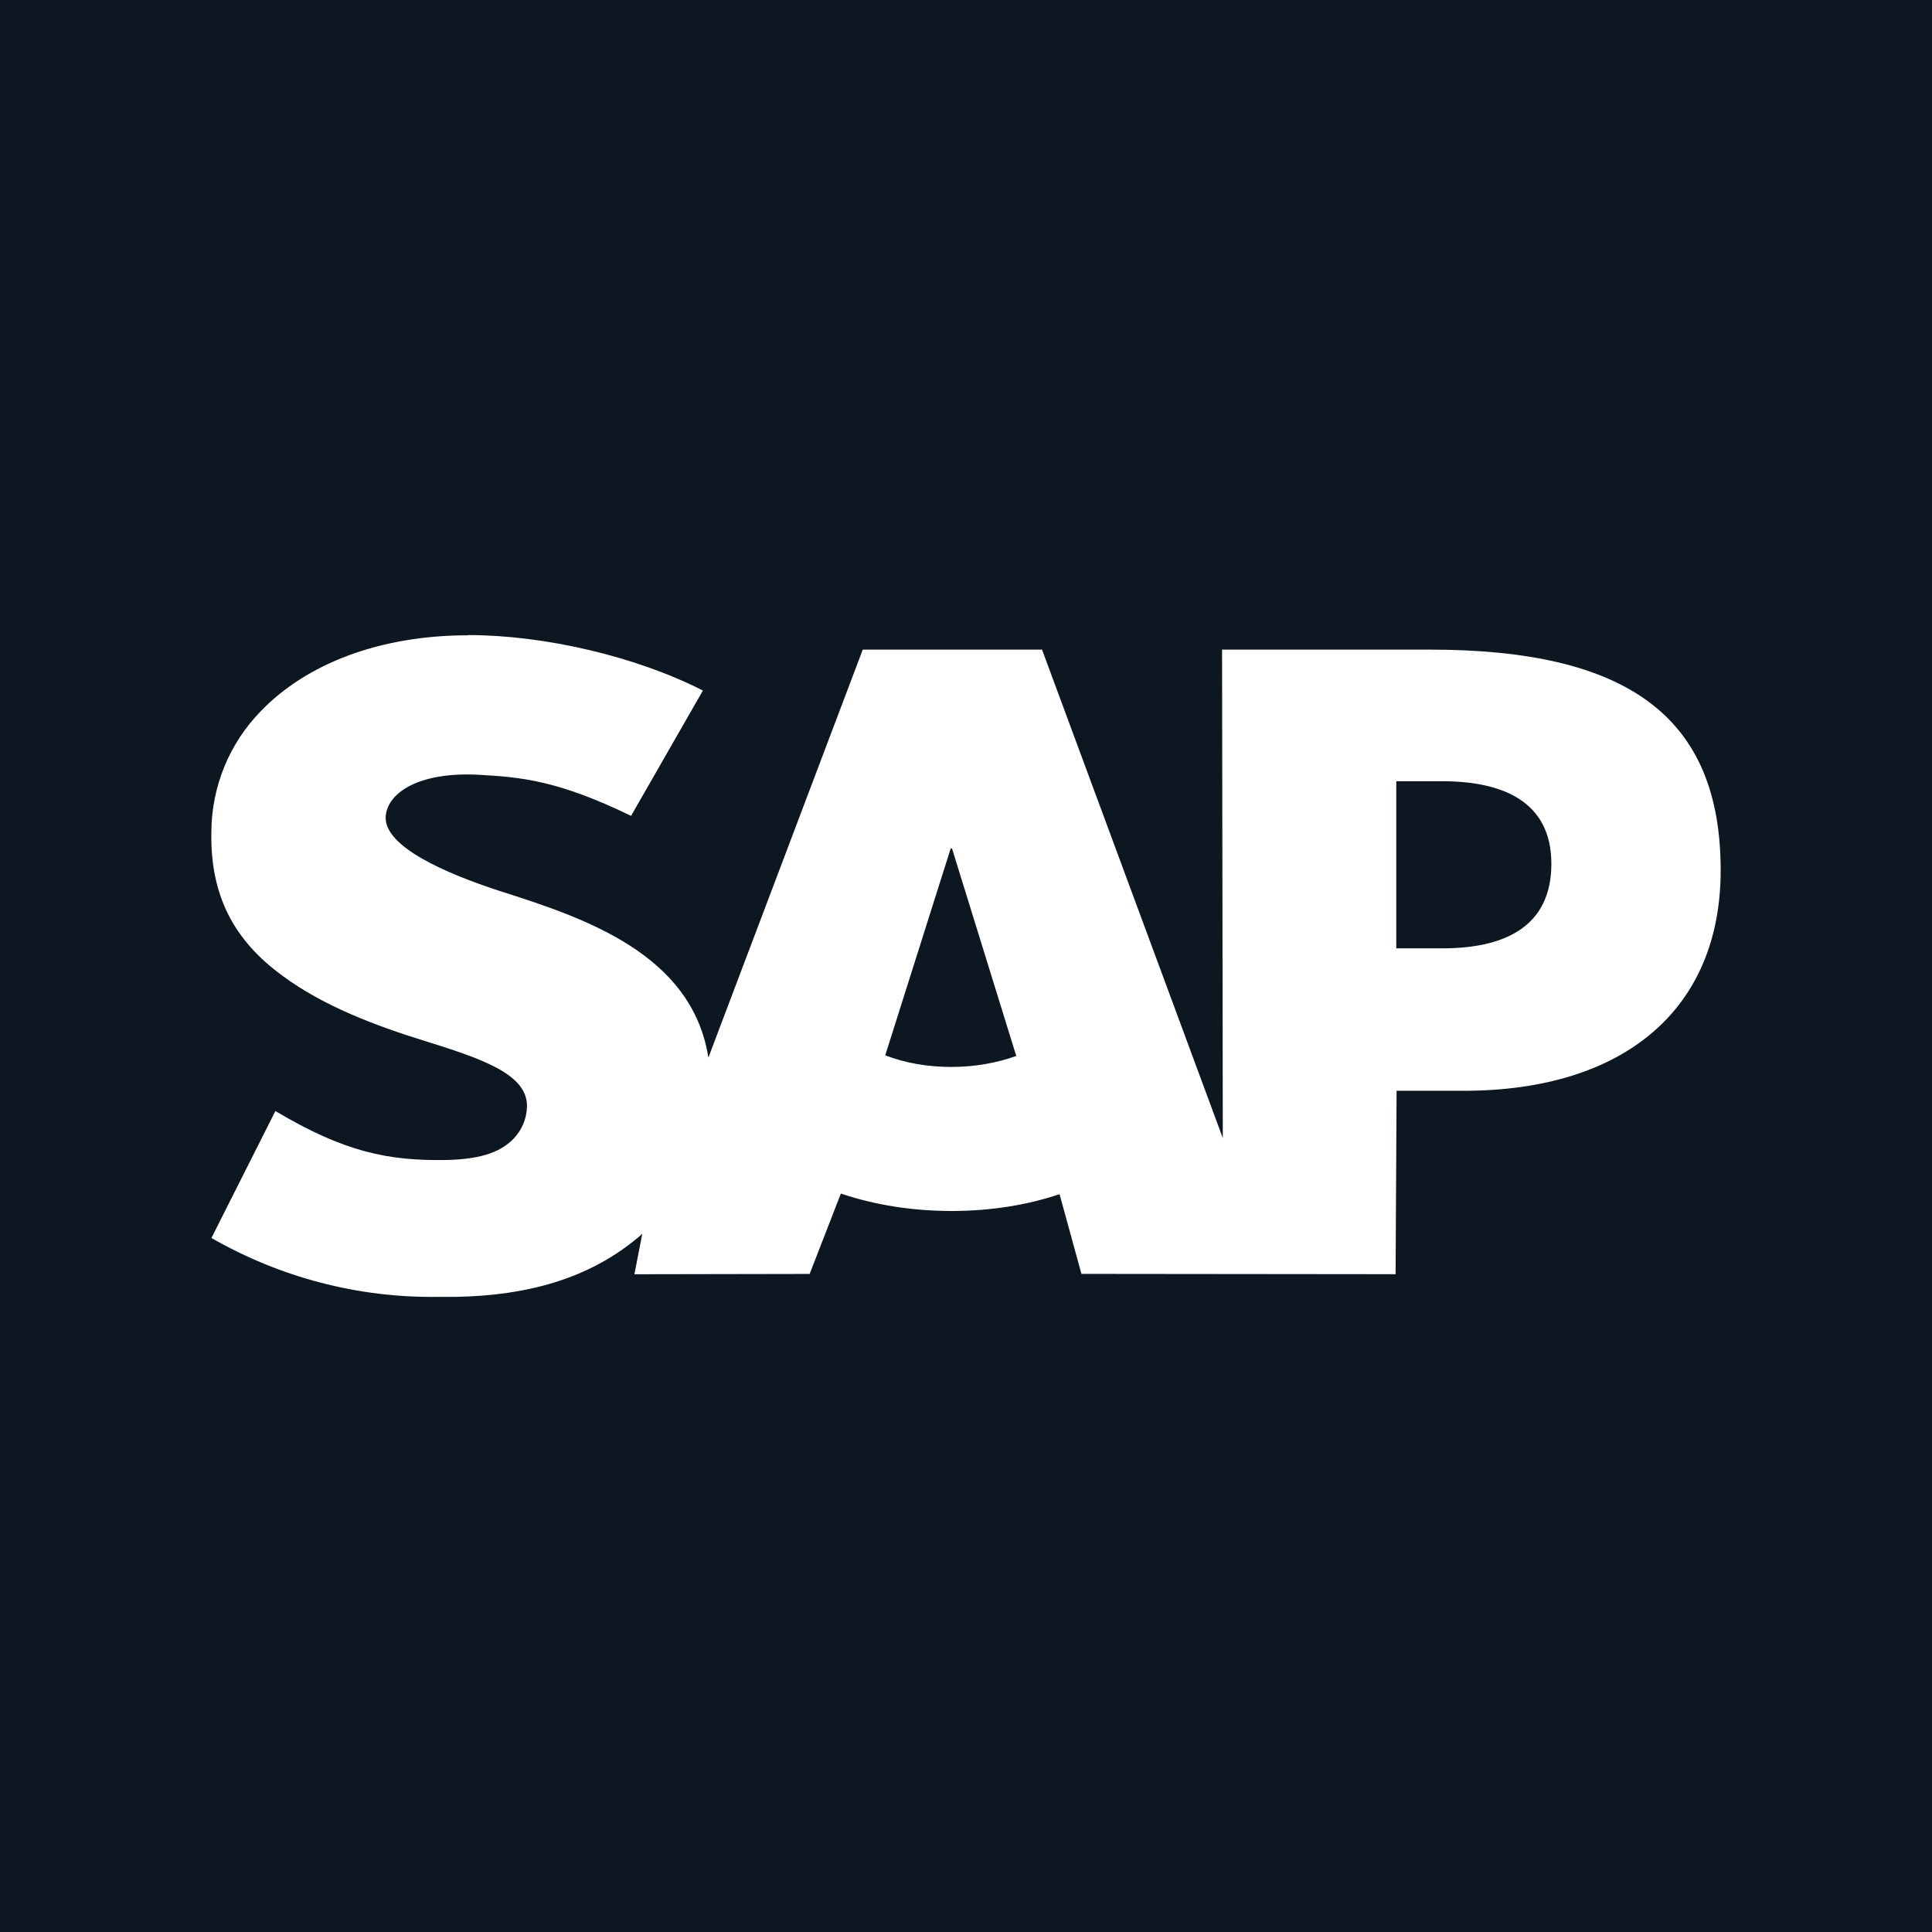 <?xml version="1.0" encoding="UTF-8"?>
<svg width="256" height="256" viewBox="0 0 256 256" xmlns="http://www.w3.org/2000/svg">
  <title>SAP</title>
  <path
    fill="#0d1721"
    d="M 0,0 V 256 H 256 V 0 Z m 62.035,84.152 h 0.043 c 10.022,0 22.221,2.822 31.059,7.35 l -9.518,16.604 c -9.708,-4.711 -14.557,-5.119 -20.086,-5.441 -8.211,-0.453 -12.338,2.499 -12.434,5.668 -0.044,3.866 7.801,7.349 15.193,9.752 11.154,3.544 25.389,8.298 27.574,22.047 L 114.32,86.078 h 23.754 l 23.953,64.711 -0.096,-64.711 h 27.521 c 26.217,0 38.547,8.88 38.547,29.246 0,18.276 -12.643,29.213 -34.098,29.213 h -8.846 l -0.131,24.301 -41.629,-0.043 -2.898,-10.562 c -4.31,1.454 -9.161,2.229 -14.289,2.229 -5.303,0 -10.299,-0.826 -14.688,-2.307 l -4.137,10.648 -23.221,0.043 1.045,-5.354 c -0.357,0.322 -0.688,0.592 -1.045,0.871 -6.165,4.98 -14.01,7.304 -23.623,7.479 H 57.943 C 47.469,171.981 37.123,169.265 28.016,164.041 l 8.473,-16.822 c 9.16,5.442 14.932,6.617 22.682,6.486 4.031,-0.096 6.931,-0.827 8.838,-2.777 1.141,-1.175 1.777,-2.674 1.82,-4.311 0.078,-4.354 -6.173,-6.382 -13.748,-8.75 -6.165,-1.907 -13.201,-4.528 -18.643,-8.568 -6.478,-4.711 -9.613,-10.7 -9.43,-19.129 0.044,-5.99 2.404,-11.703 6.574,-15.961 6.034,-6.26 15.741,-10.029 27.443,-10.029 z M 185.014,103.518 v 22.143 h 6.086 c 8.019,0 14.463,-2.683 14.463,-11.207 0,-8.254 -6.444,-10.936 -14.463,-10.936 z m -58.877,8.881 -0.174,0.053 -8.664,27.383 c 2.586,1.001 5.581,1.541 8.75,1.541 3.135,0 6.086,-0.548 8.611,-1.453 z" />
</svg>